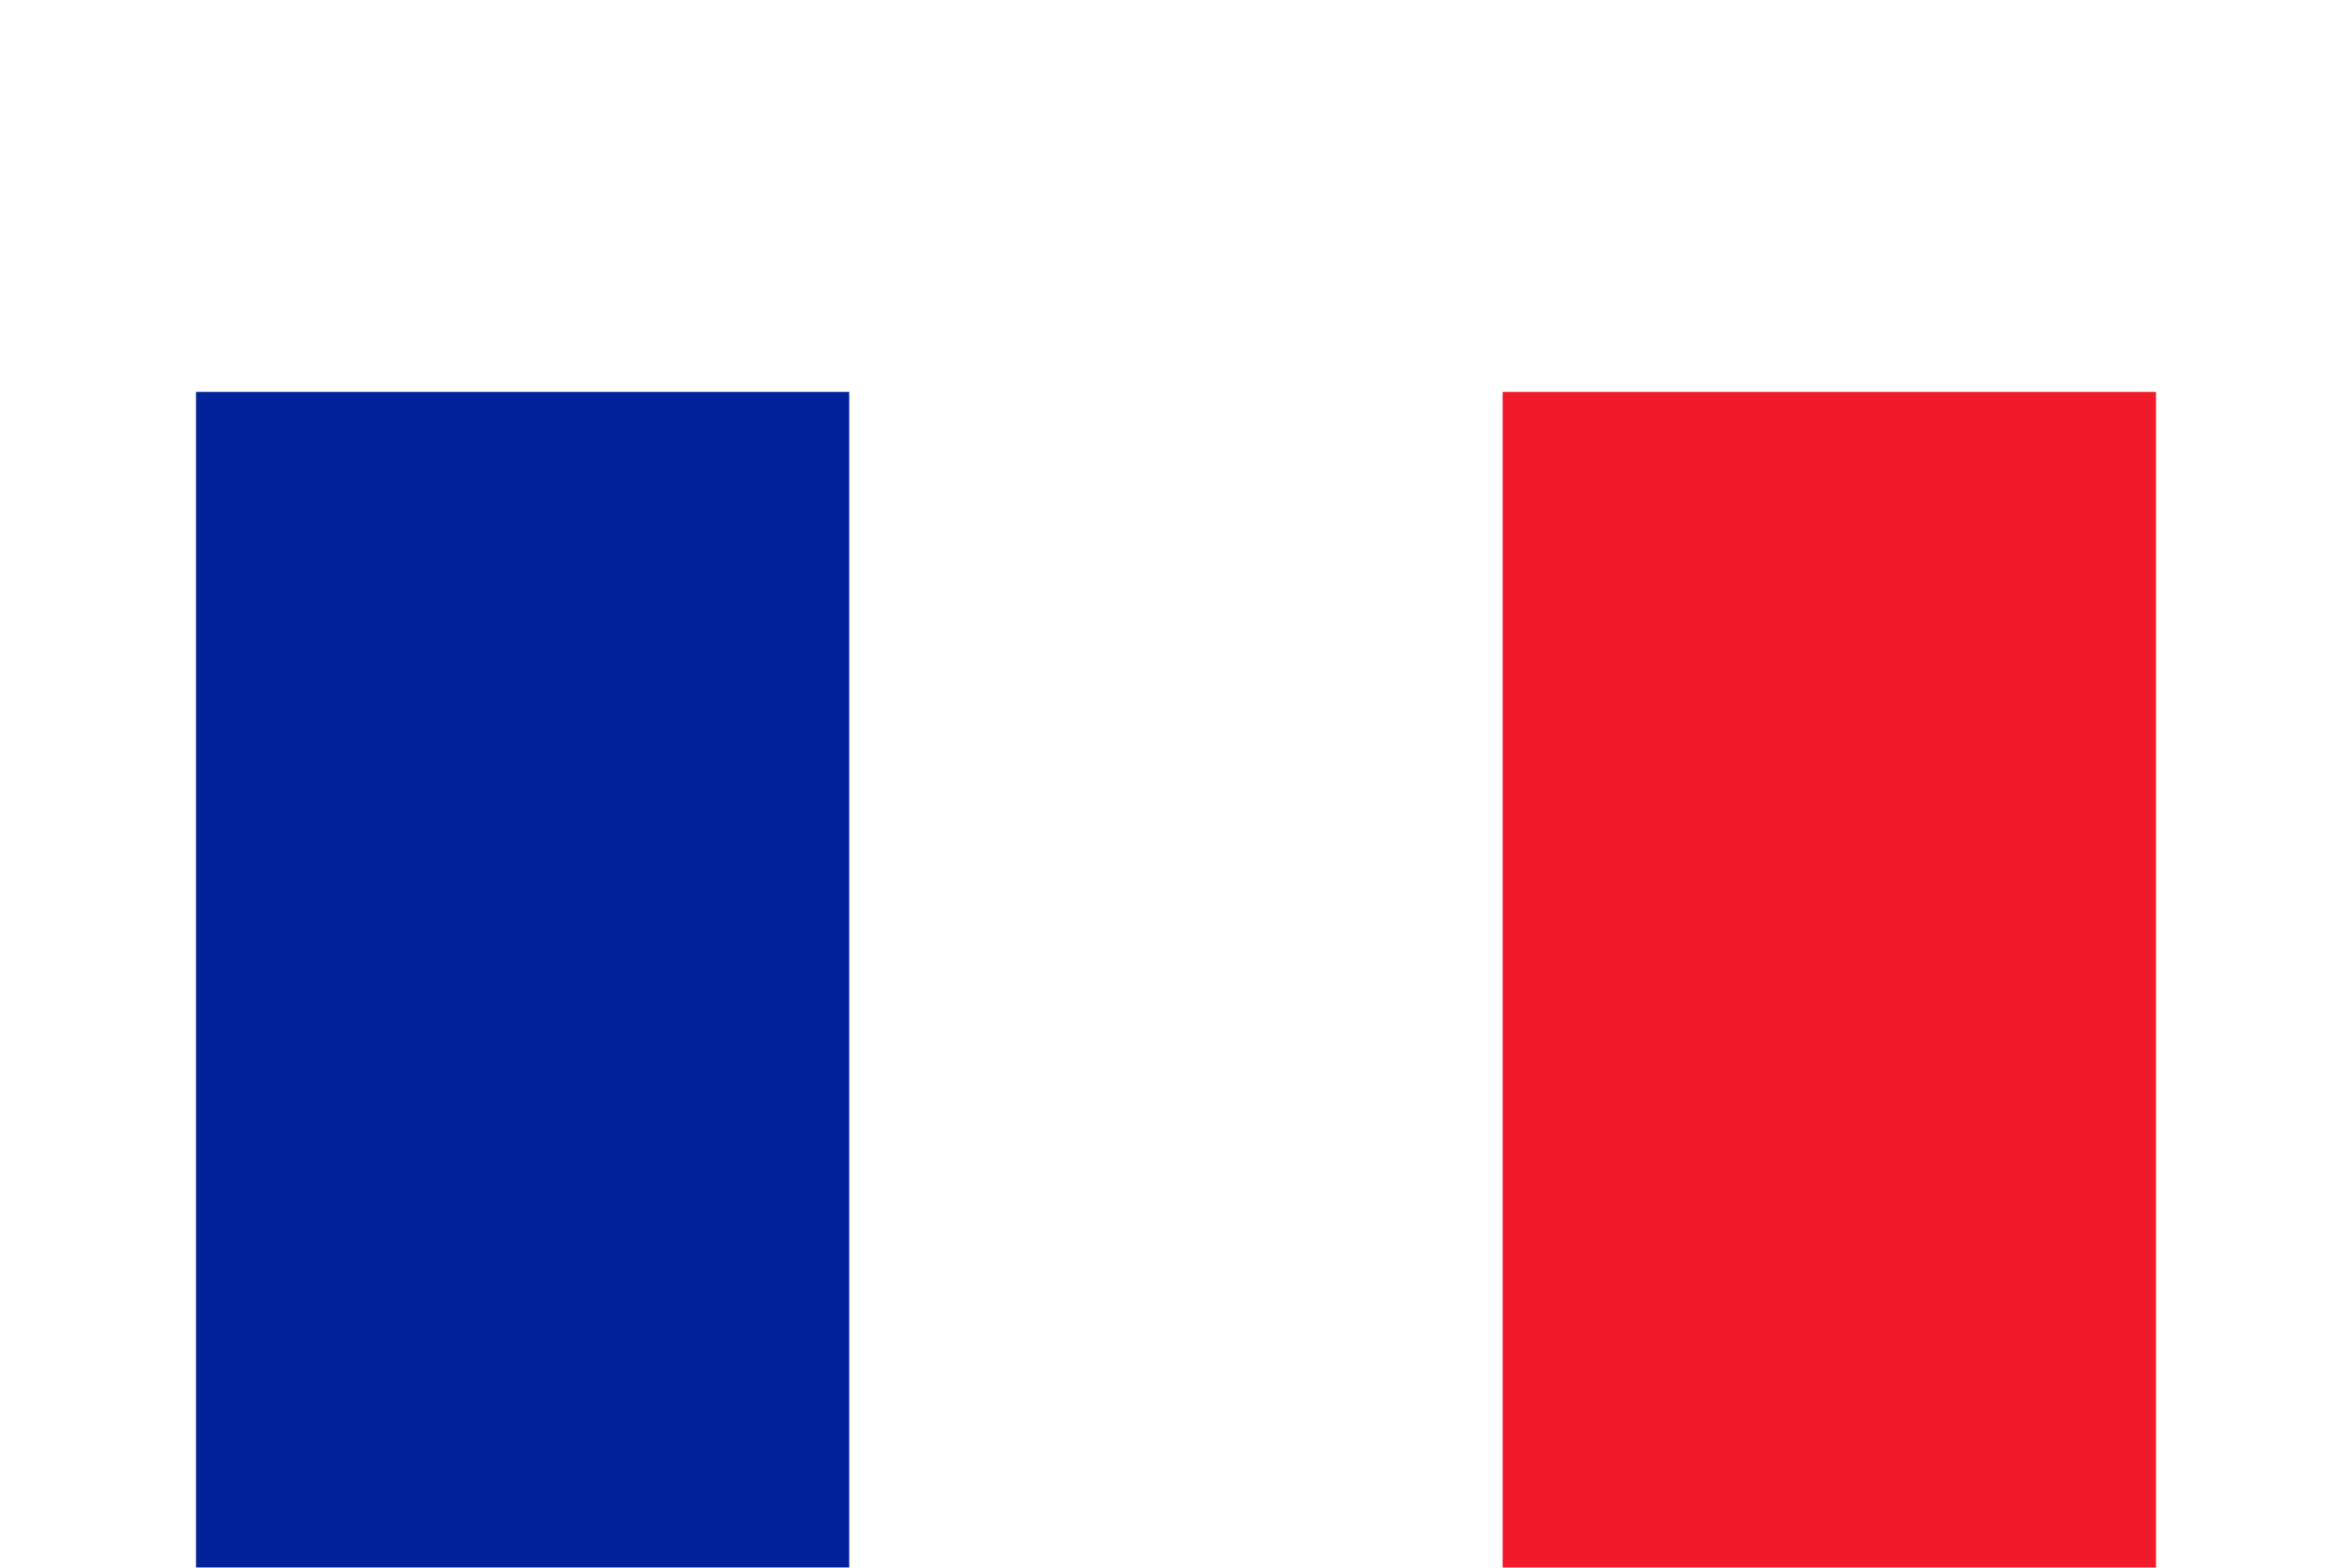 <svg width="24" height="16" viewBox="0 0 24 16" fill="none" xmlns="http://www.w3.org/2000/svg">
    <g filter="url(#filter0_d_126_3330)">
        <rect x="2" y="4" width="6.667" height="12" fill="#00239B"/>
        <rect x="8.667" y="4" width="6.667" height="12" fill="white"/>
        <rect x="15.333" y="4" width="6.667" height="12" fill="#F01A2A"/>
    </g>
    <defs>
        <filter id="filter0_d_126_3330" x="-2" y="0" width="28" height="20" filterUnits="userSpaceOnUse" color-interpolation-filters="sRGB">
            <feFlood flood-opacity="0" result="BackgroundImageFix"/>
            <feColorMatrix in="SourceAlpha" type="matrix" values="0 0 0 0 0 0 0 0 0 0 0 0 0 0 0 0 0 0 127 0" result="hardAlpha"/>
            <feOffset/>
            <feGaussianBlur stdDeviation="2"/>
            <feComposite in2="hardAlpha" operator="out"/>
            <feColorMatrix type="matrix" values="0 0 0 0 0 0 0 0 0 0 0 0 0 0 0 0 0 0 0.15 0"/>
            <feBlend mode="normal" in2="BackgroundImageFix" result="effect1_dropShadow_126_3330"/>
            <feBlend mode="normal" in="SourceGraphic" in2="effect1_dropShadow_126_3330" result="shape"/>
        </filter>
    </defs>
</svg>
